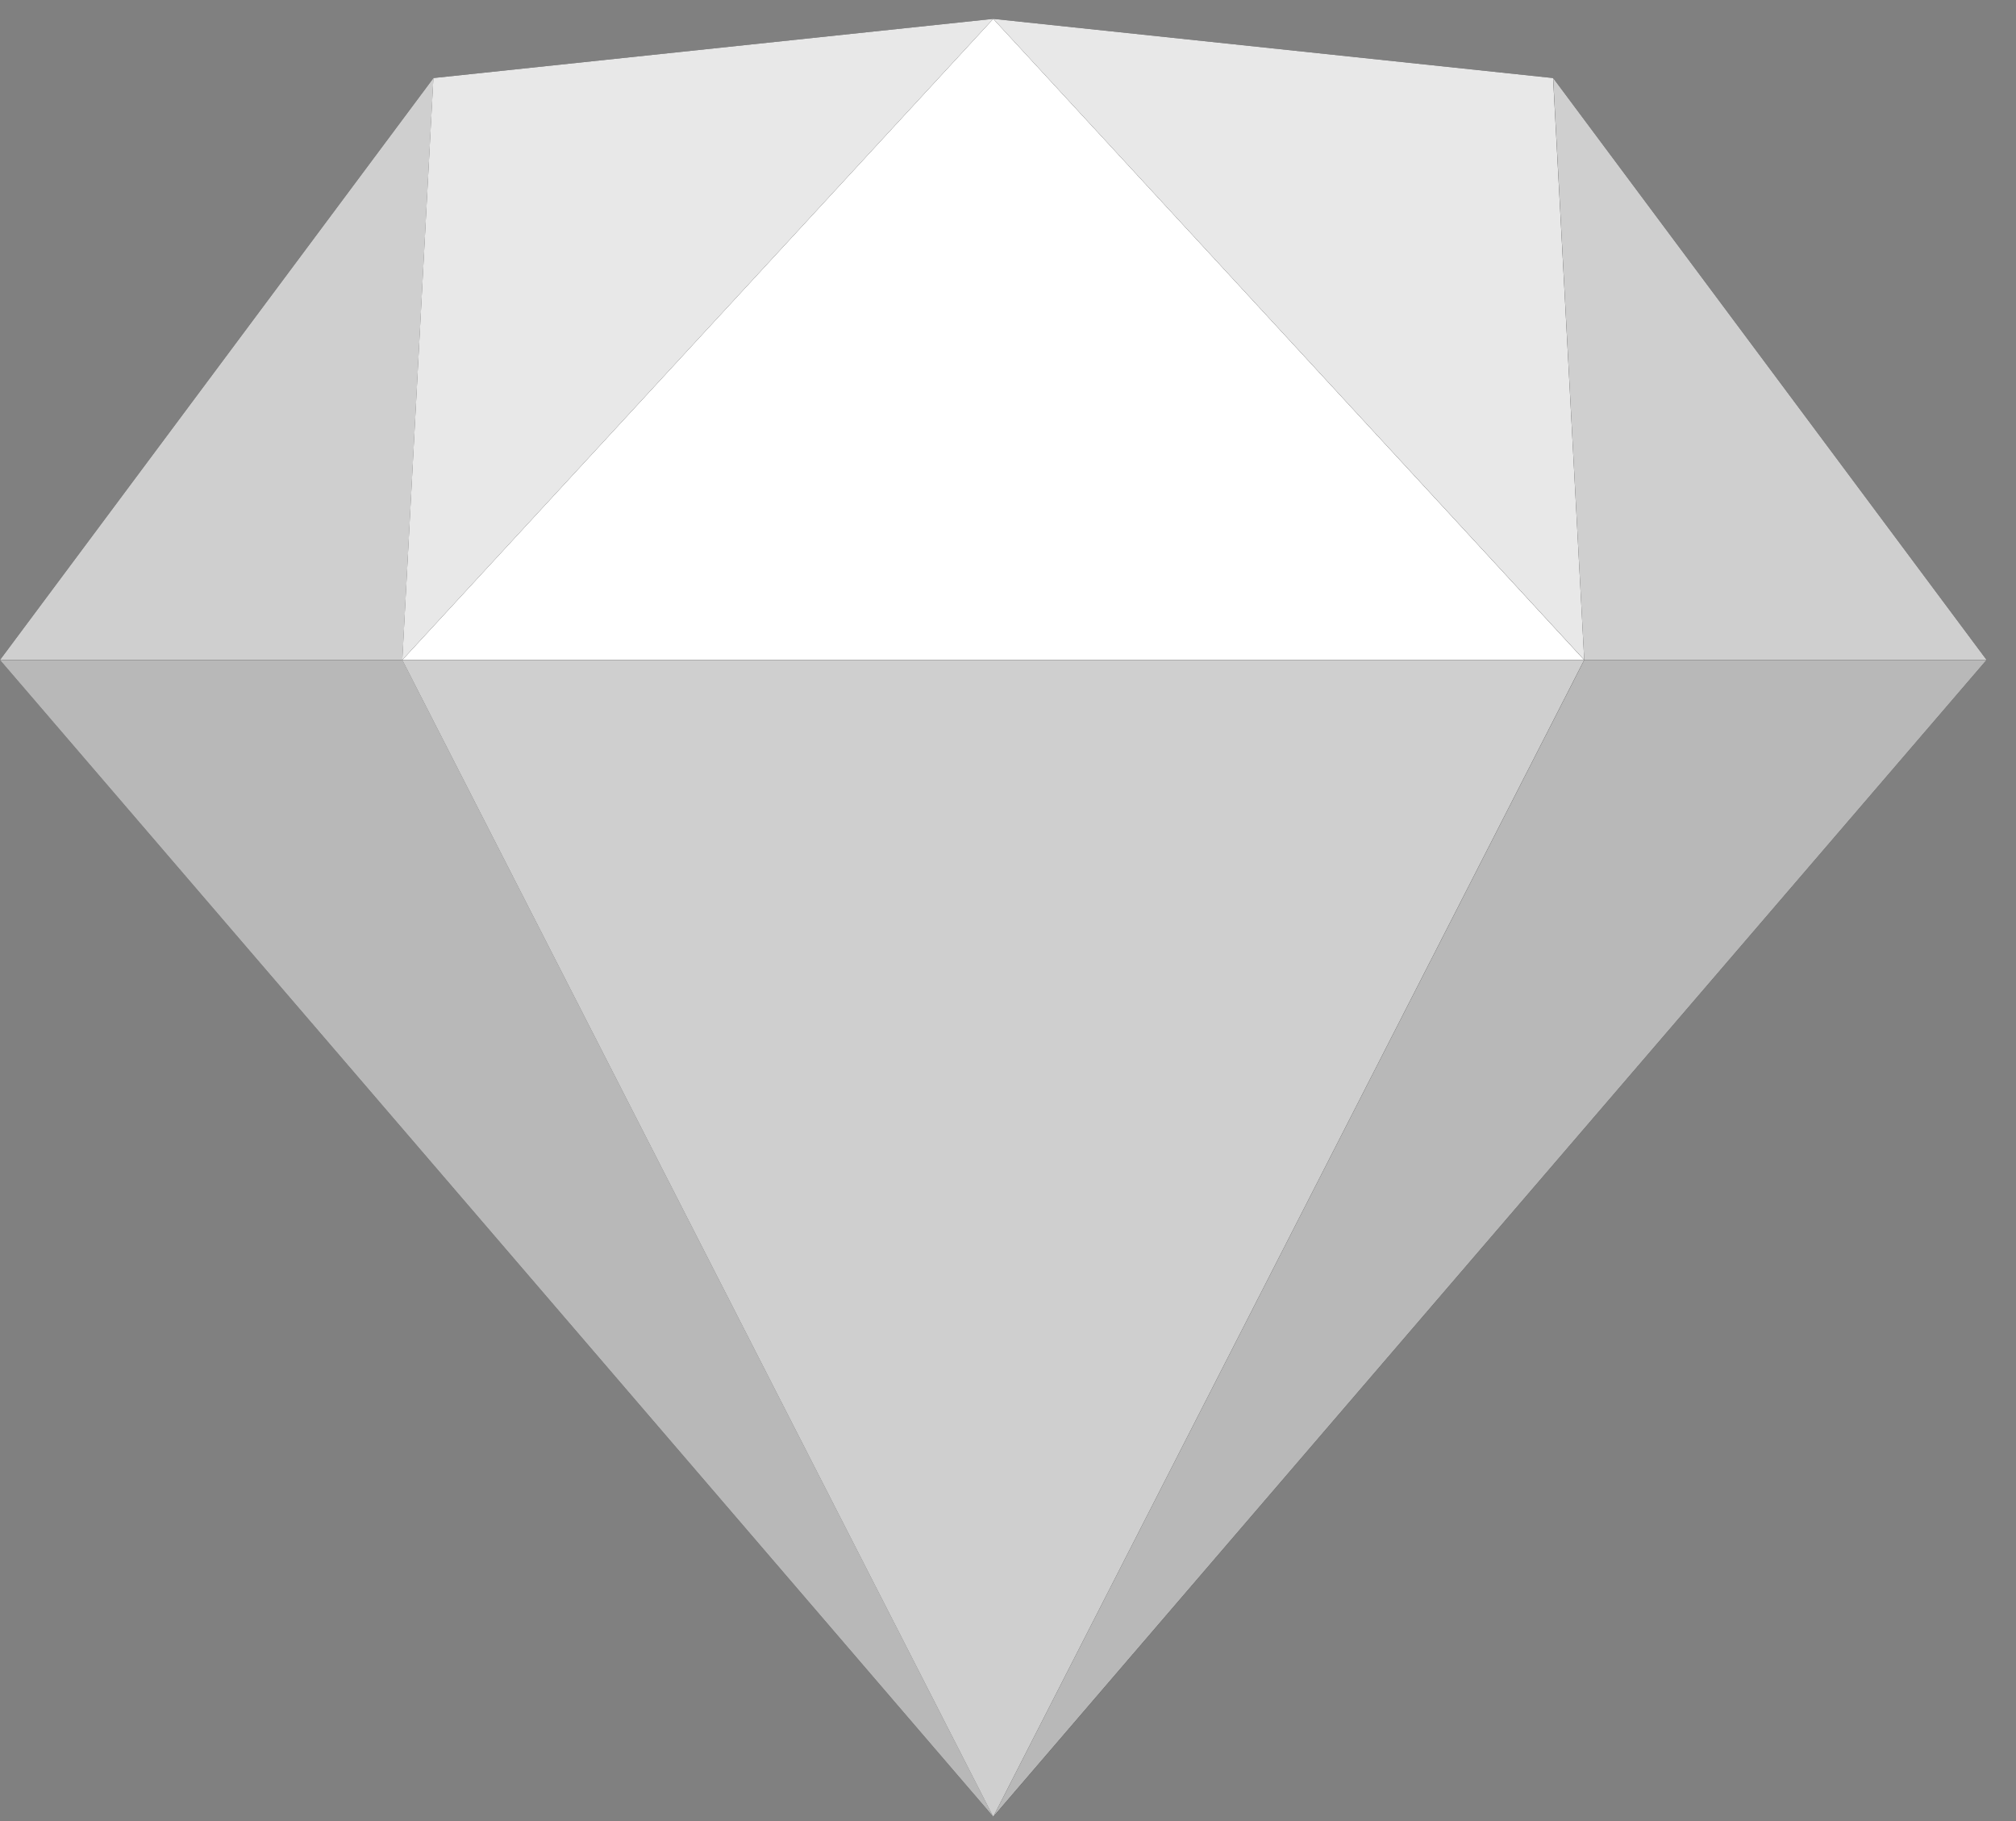 <svg width="31" height="28" viewBox="0 0 31 28" fill="none" xmlns="http://www.w3.org/2000/svg">
<rect x="0" y="0" width="31" height="28" fill="#808080" stroke="none"/>
<path d="M15.274 0.29L6.665 1.2L0 10.147L15.274 27.934L30.548 10.147L23.883 1.2L15.274 0.29Z" fill="#111111"/>
<path d="M0 10.148L15.274 27.934L6.187 10.148H0Z" fill="white" fill-opacity="0.7"/>
<path d="M24.361 10.148L15.273 27.934L30.547 10.148H24.361Z" fill="white" fill-opacity="0.7"/>
<path d="M6.186 10.148L15.273 27.934L24.36 10.148H6.186Z" fill="white" fill-opacity="0.8"/>
<path opacity="0.9" d="M6.664 1.2L6.186 10.147L15.273 0.29L6.664 1.2Z" fill="white"/>
<path opacity="0.9" d="M24.361 10.147L23.882 1.2L15.273 0.29L24.361 10.147Z" fill="white"/>
<path d="M24.361 10.147H30.548L23.883 1.2L24.361 10.147Z" fill="white" fill-opacity="0.8"/>
<path d="M0 10.147H6.187L6.665 1.2L0 10.147Z" fill="white" fill-opacity="0.8"/>
<path d="M15.273 0.29L6.186 10.147H24.36L15.273 0.29Z" fill="white"/>
</svg>
